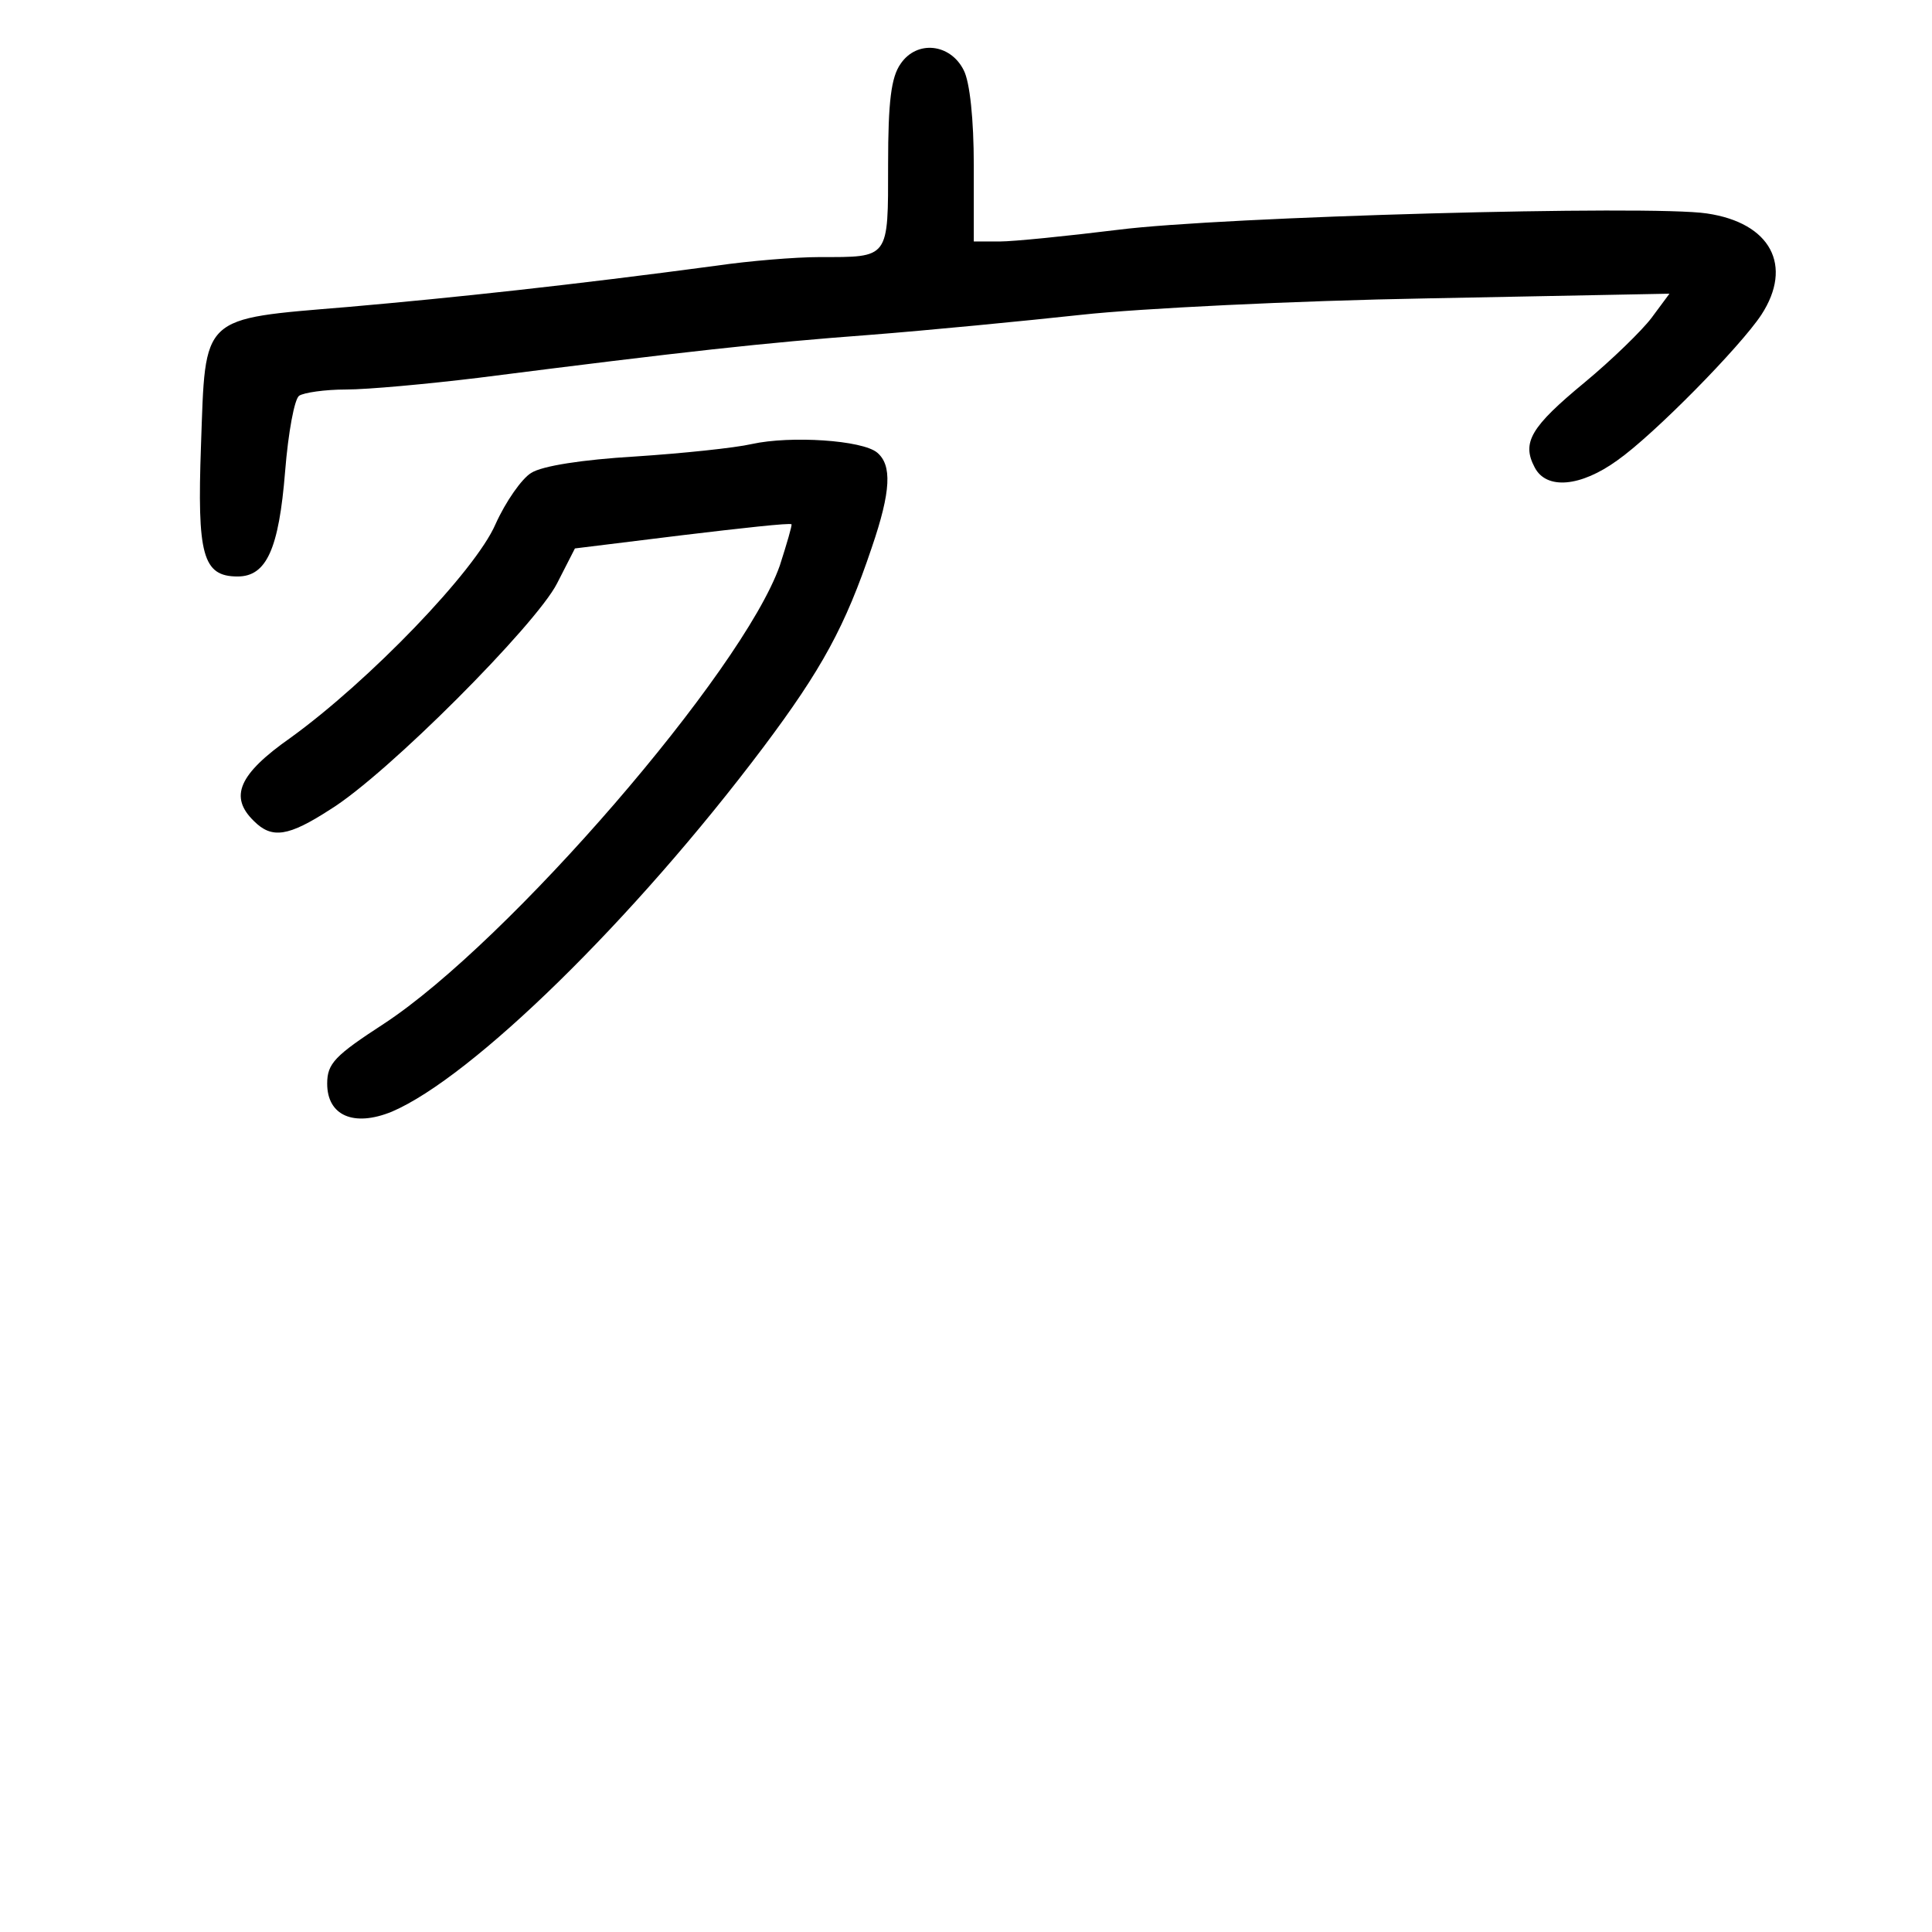 <?xml version="1.0" standalone="no"?>
<!DOCTYPE svg PUBLIC "-//W3C//DTD SVG 20010904//EN"
 "http://www.w3.org/TR/2001/REC-SVG-20010904/DTD/svg10.dtd">
<svg version="1.0" xmlns="http://www.w3.org/2000/svg"
 width="248pt" height="248pt" viewBox="0 0 248 248"
 preserveAspectRatio="xMidYMid meet">
<g transform="translate(0,248) scale(0.1,-0.1)"
fill="#000000" stroke="none">
<path d="M1156 2398 c-12 -17 -16 -48 -16 -129 0 -122 2 -119 -88 -119 -31 0
-91 -5 -132 -11 -187 -25 -336 -41 -473 -53 -191 -16 -183 -9 -189 -178 -5
-140 2 -168 47 -168 37 0 53 35 61 135 4 50 12 93 18 97 6 4 33 8 60 8 28 0
104 7 170 15 267 34 367 45 501 55 77 6 200 18 274 26 73 8 273 18 444 21
l310 6 -23 -31 c-12 -16 -51 -54 -86 -83 -69 -57 -81 -77 -64 -109 15 -29 59
-25 106 9 47 33 158 146 185 187 41 63 12 118 -70 130 -72 11 -623 -4 -756
-21 -65 -8 -134 -15 -152 -15 l-33 0 0 98 c0 58 -5 107 -13 122 -17 34 -60 39
-81 8z"/>
<path d="M965 1910 c-22 -5 -89 -12 -150 -16 -67 -4 -119 -12 -133 -21 -12 -7
-33 -37 -46 -66 -26 -60 -162 -201 -263 -274 -67 -47 -79 -76 -47 -107 23 -23
44 -20 98 15 73 45 264 237 291 290 l23 45 138 17 c75 9 138 16 140 14 1 -1
-6 -25 -15 -53 -48 -136 -348 -483 -508 -588 -63 -41 -73 -51 -73 -77 0 -41
34 -56 83 -36 103 44 310 246 477 468 75 100 105 155 139 256 25 73 26 106 7
122 -19 16 -111 22 -161 11z"/>
</g>
</svg>
